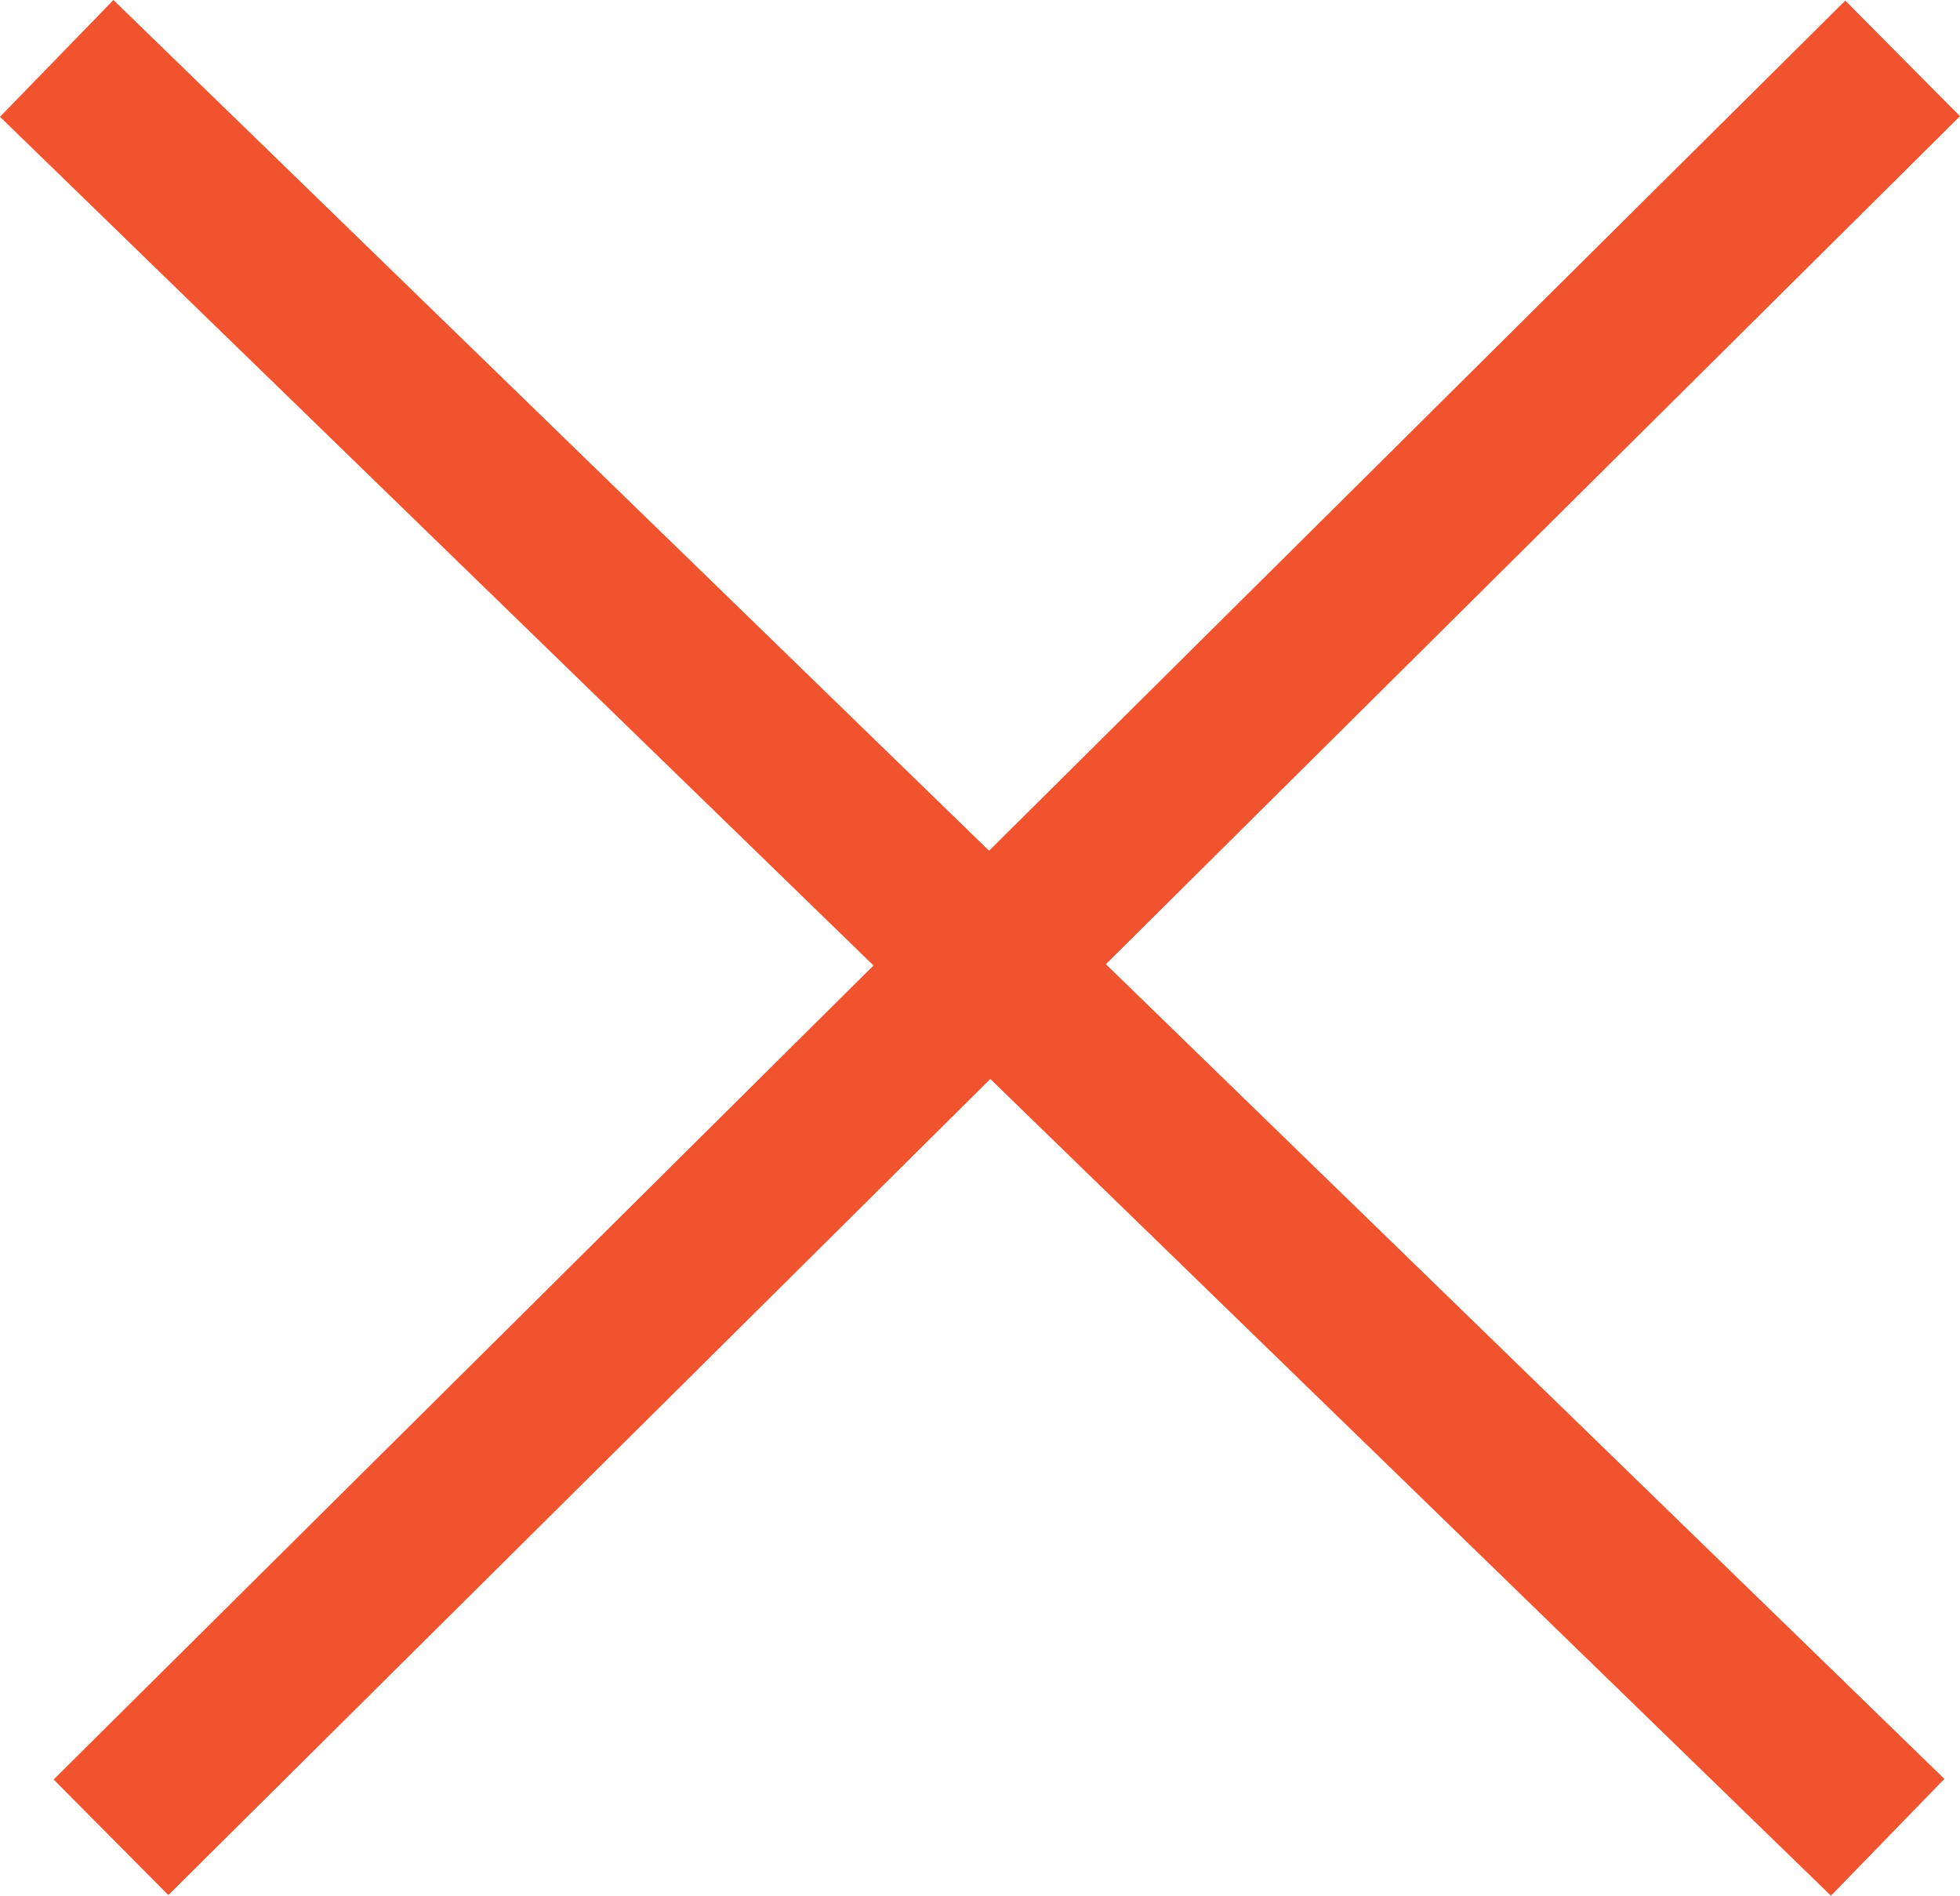 <svg xmlns="http://www.w3.org/2000/svg" width="36.115" height="34.925" viewBox="0 0 36.115 34.925">
  <g id="Esc_X" data-name="Esc X" transform="translate(1.045 1.076)">
    <line id="Line_6" data-name="Line 6" x2="33.737" y2="32.773" fill="none" stroke="#f0532d" stroke-width="3"/>
    <line id="Line_7" data-name="Line 7" x1="33.013" y2="32.773" transform="translate(1)" fill="none" stroke="#f0532d" stroke-width="3"/>
  </g>
</svg>
